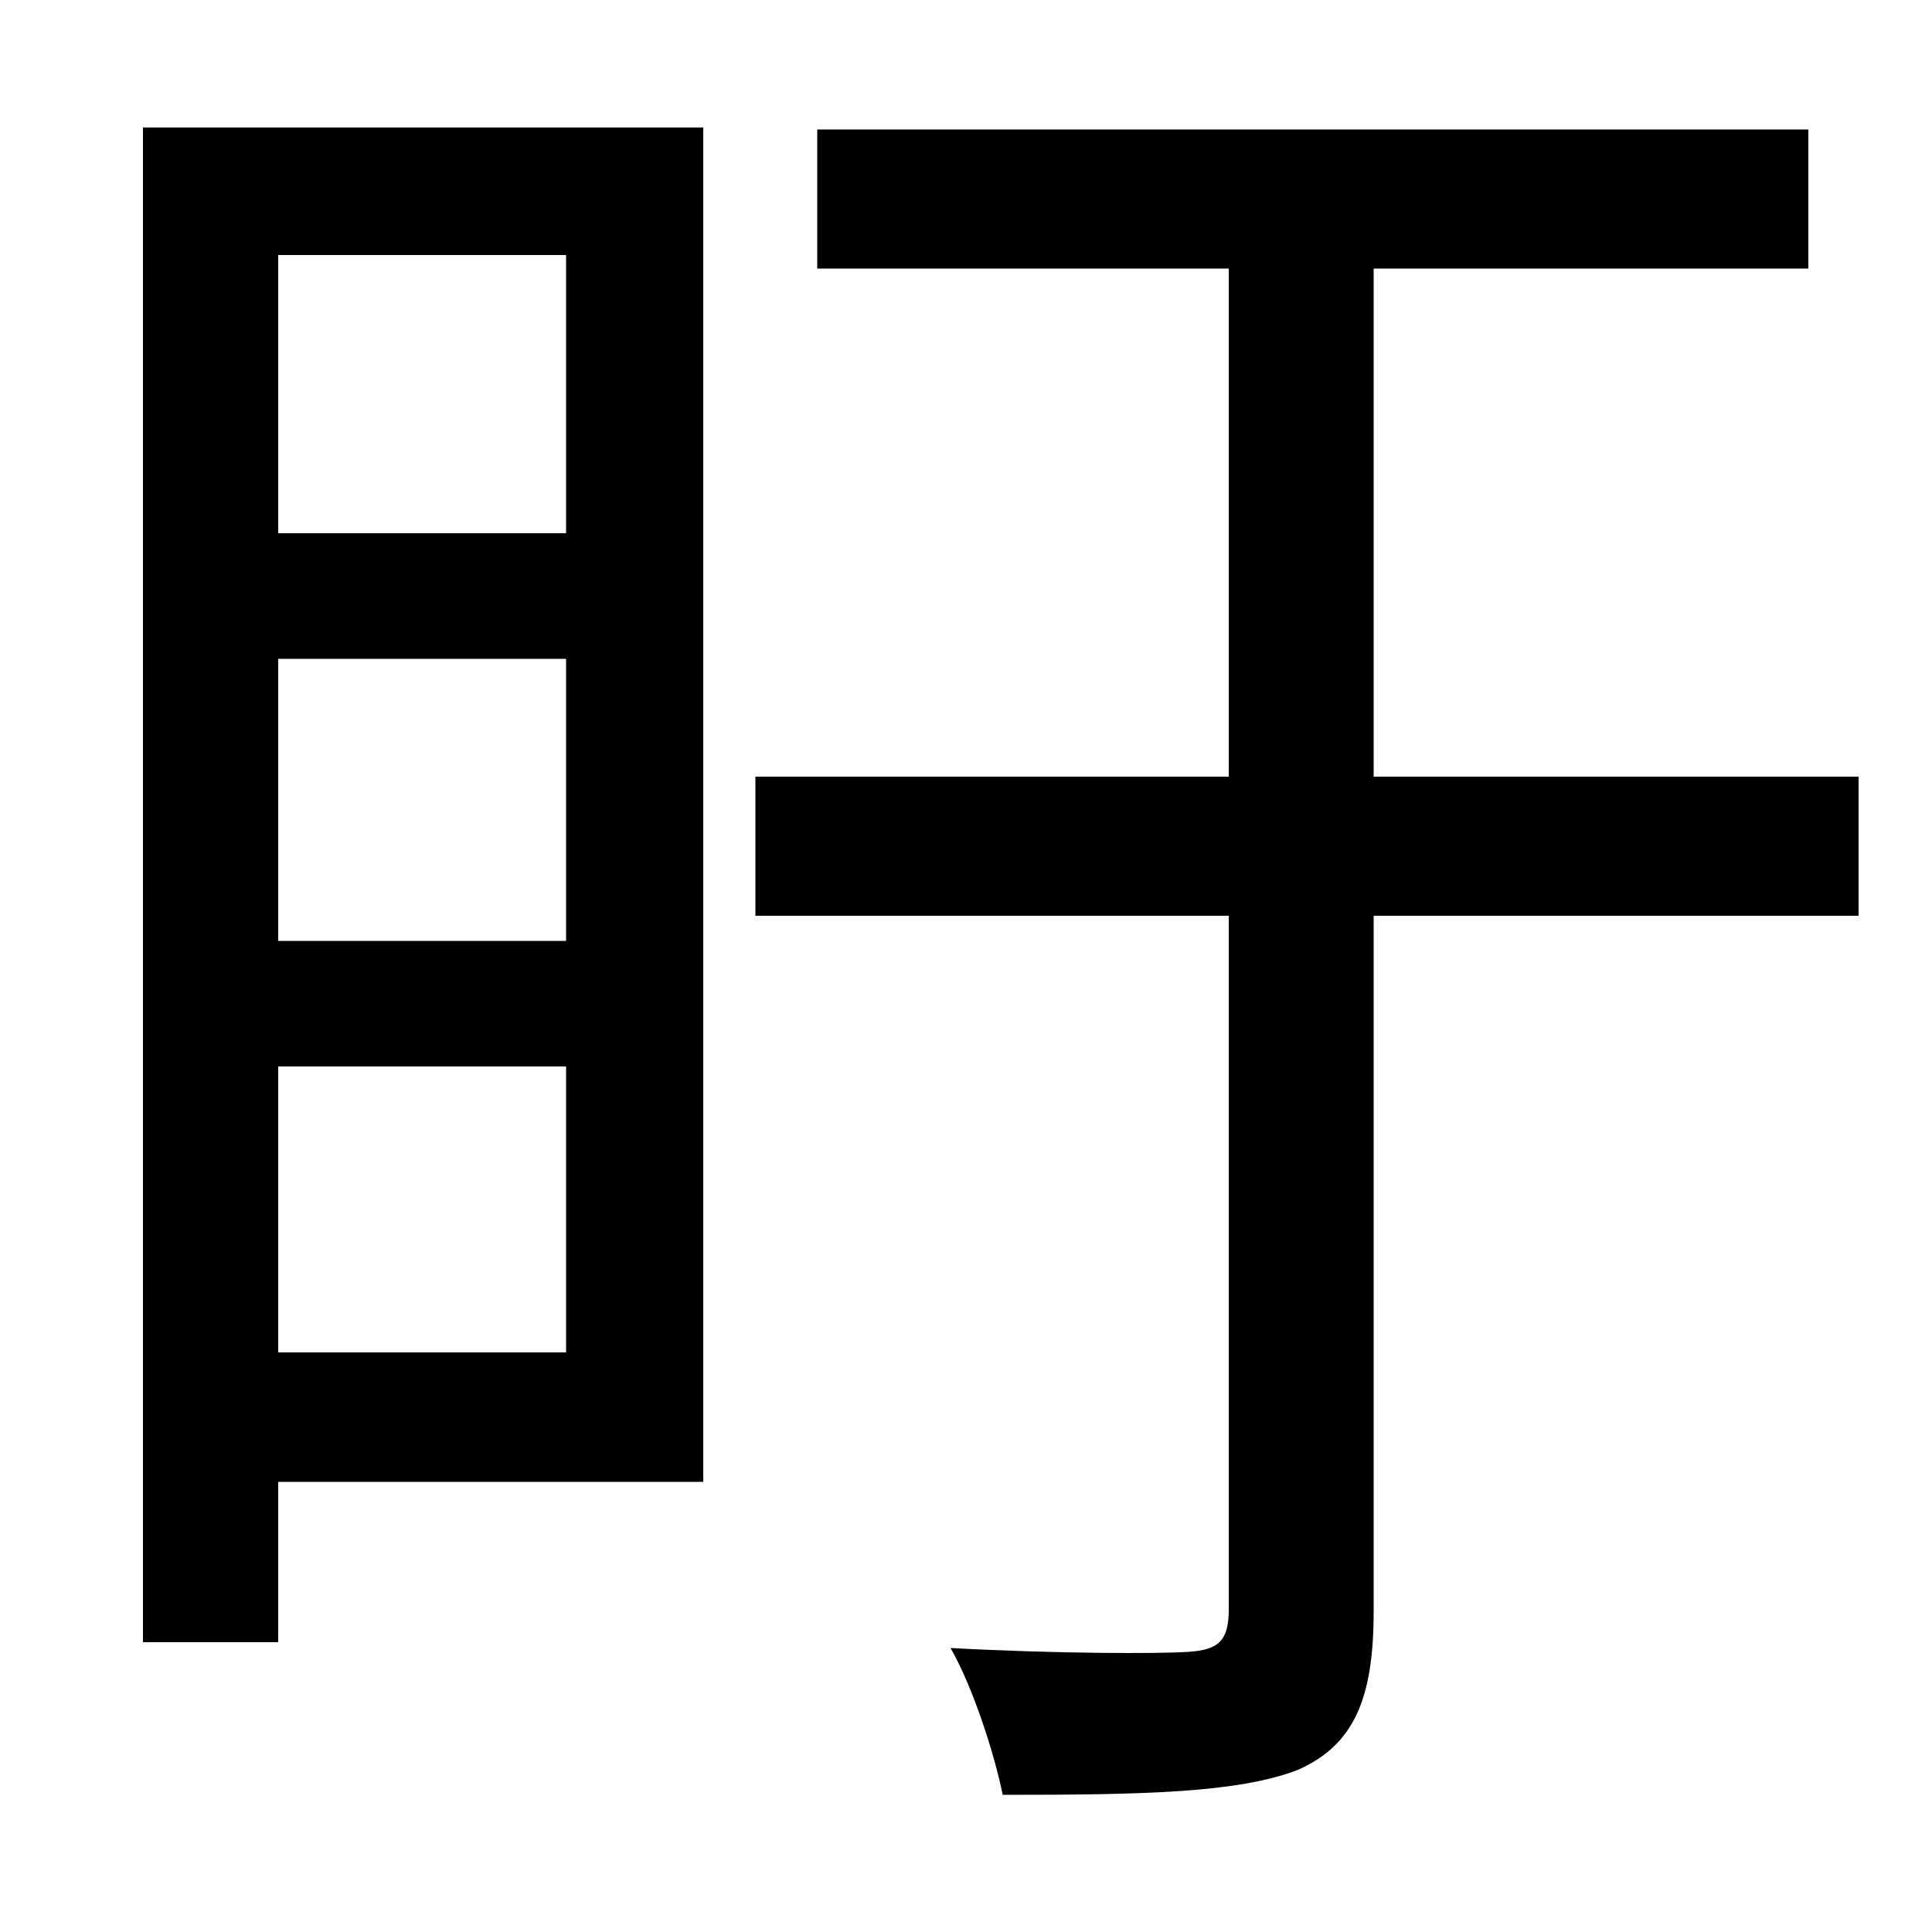 <svg xmlns="http://www.w3.org/2000/svg"
    viewBox="0 0 1000 1000">
  <!--
© 2014-2021 Adobe (http://www.adobe.com/).
Noto is a trademark of Google Inc.
This Font Software is licensed under the SIL Open Font License, Version 1.1. This Font Software is distributed on an "AS IS" BASIS, WITHOUT WARRANTIES OR CONDITIONS OF ANY KIND, either express or implied. See the SIL Open Font License for the specific language, permissions and limitations governing your use of this Font Software.
http://scripts.sil.org/OFL
  -->
<path d="M293 341L293 487 144 487 144 341ZM293 276L144 276 144 132 293 132ZM293 552L293 700 144 700 144 552ZM74 66L74 850 144 850 144 767 364 767 364 66ZM391 402L391 474 636 474 636 833C636 849 631 854 615 855 600 856 547 856 492 853 504 874 515 909 519 929 592 929 641 928 672 916 701 903 711 879 711 834L711 474 962 474 962 402 711 402 711 139 936 139 936 67 423 67 423 139 636 139 636 402Z"/>
</svg>